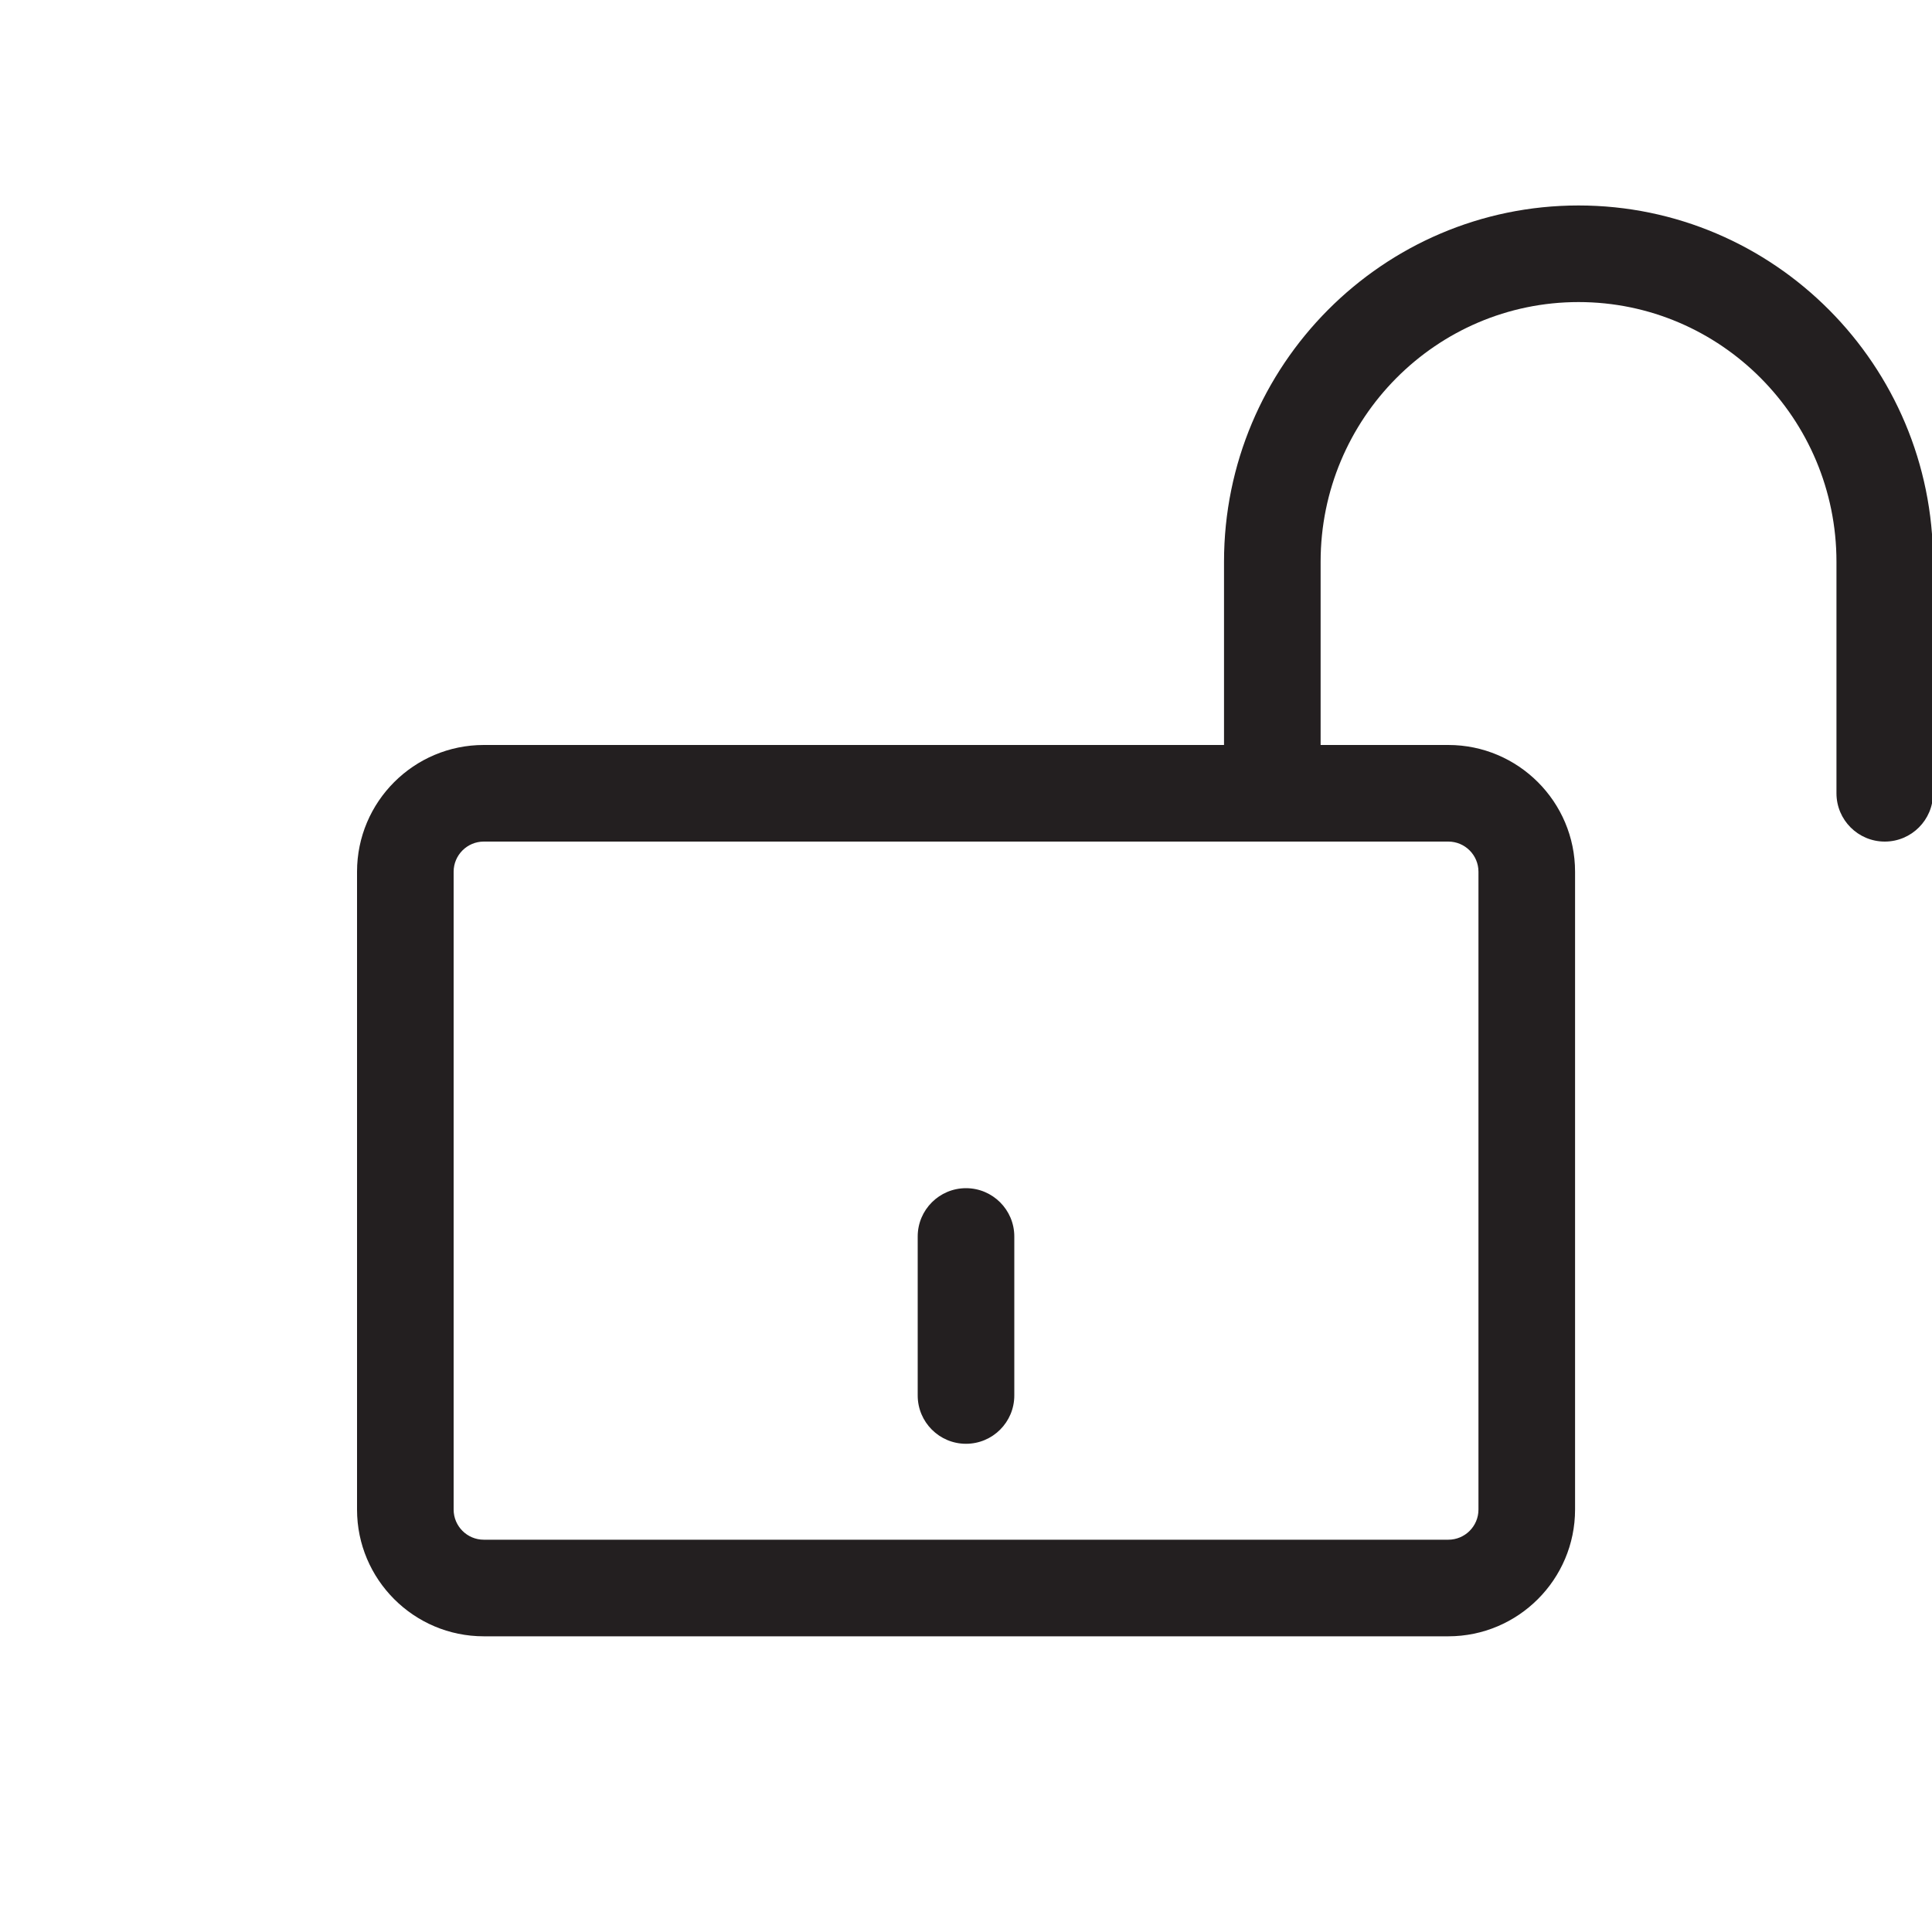 <?xml version="1.0" encoding="UTF-8"?>
<svg id="icons" xmlns="http://www.w3.org/2000/svg" viewBox="0 0 200 200">
  <defs>
    <style>
      .cls-1 {
        fill: #231f20;
      }
    </style>
  </defs>
  <path class="cls-1" d="m163.41,21.27c-20.24,0-36.7,16.54-36.7,36.88v18.97H50.08c-7.24,0-13.12,5.88-13.12,13.12v66.03c0,7.23,5.88,13.12,13.12,13.12h99.85c7.23,0,13.12-5.89,13.12-13.12v-66.03c0-7.24-5.89-13.12-13.12-13.12h-13.22v-18.97c0-14.82,11.97-26.88,26.7-26.88s26.7,12.06,26.7,26.88v23.97c0,2.76,2.24,5,5,5s5-2.24,5-5v-23.97c0-20.34-16.46-36.88-36.7-36.88Zm-13.48,65.85c1.72,0,3.12,1.4,3.12,3.12v66.03c0,1.72-1.4,3.12-3.12,3.12H50.08c-1.72,0-3.12-1.4-3.12-3.12v-66.03c0-1.72,1.4-3.12,3.12-3.12h99.85Z"/>
  <path class="cls-1" d="m100,149.46c-2.76,0-5-2.24-5-5v-16.46c0-2.76,2.24-5,5-5s5,2.24,5,5v16.46c0,2.76-2.24,5-5,5Z"/>
</svg>